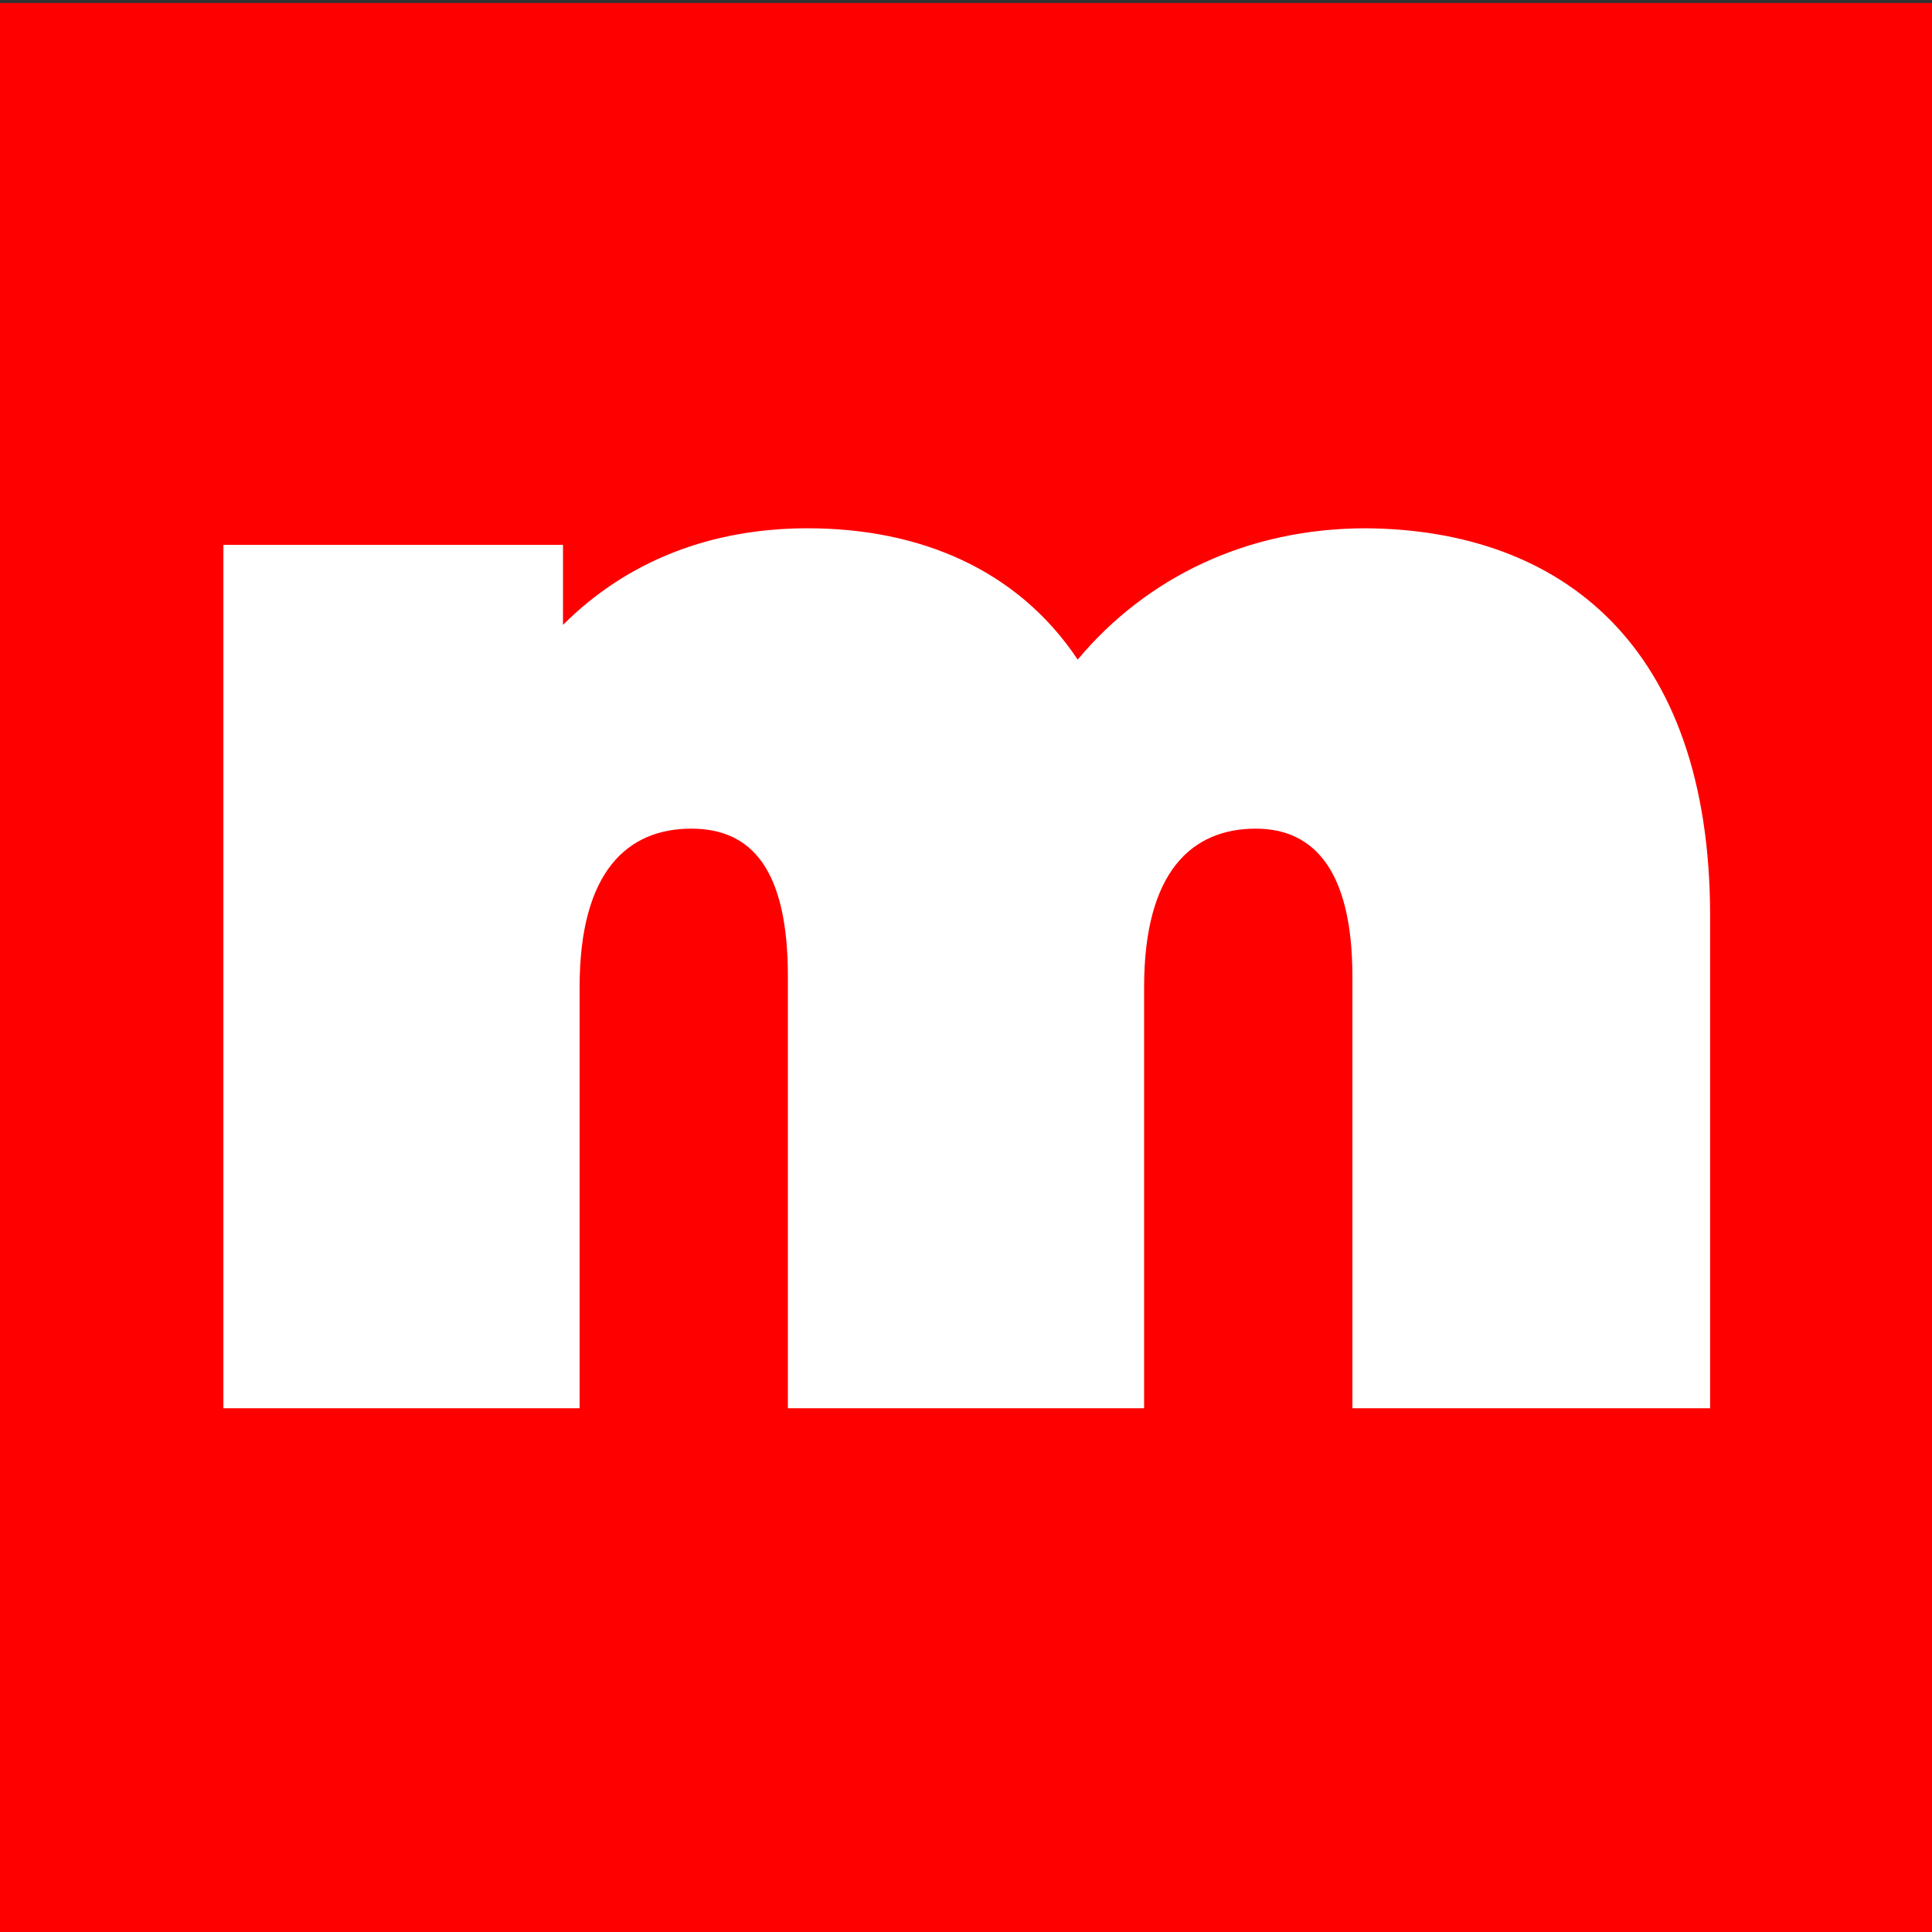 <?xml version="1.0" encoding="utf-8"?>
<!-- Generator: Adobe Illustrator 22.1.0, SVG Export Plug-In . SVG Version: 6.00 Build 0)  -->
<svg version="1.1" id="Layer_1" xmlns="http://www.w3.org/2000/svg" xmlns:xlink="http://www.w3.org/1999/xlink" x="0px" y="0px"
	 viewBox="0 0 128 128" style="enable-background:new 0 0 128 128;" xml:space="preserve">
<rect x="0" y="0" width="128" height="128" fill="#333333" stroke="none"/>
<style type="text/css">
	.st0{fill:#FF0000;}
	.st1{fill:#FFFFFF;}
</style>
<rect x="-335.8" y="-128" class="st0" width="256.3" height="256.3"/>
<g>
	<path class="st1" d="M-109-7v65.2h-47.3V1.1c0-14.2-5.2-19.7-12.8-19.7c-8.4,0-14.8,5.6-14.8,20.9v55.8h-47.3V1.1
		c0-14.2-4.8-19.7-12.8-19.7c-8.4,0-14.8,5.6-14.8,20.9v55.8H-306V-56.2h45v10.7c8.6-8.6,19.9-12.8,32.4-12.8
		c14.8,0,27.8,5.4,35.8,17.4c9.2-11.1,22.6-17.4,38.3-17.4C-128.7-58.2-109-43-109-7z"/>
</g>
<rect x="-0.2" y="0.2" class="st0" width="128.2" height="128.2"/>
<g>
	<path class="st1" d="M113.3,60.7v32.6H89.6V64.7c0-7.1-2.6-9.8-6.4-9.8c-4.2,0-7.4,2.8-7.4,10.5v27.9H52.2V64.7
		c0-7.1-2.4-9.8-6.4-9.8c-4.2,0-7.4,2.8-7.4,10.5v27.9H14.8V36.1h22.5v5.3c4.3-4.3,9.9-6.4,16.2-6.4c7.4,0,13.9,2.7,17.9,8.7
		c4.6-5.5,11.3-8.7,19.1-8.7C103.4,35.1,113.3,42.7,113.3,60.7z"/>
</g>
</svg>
